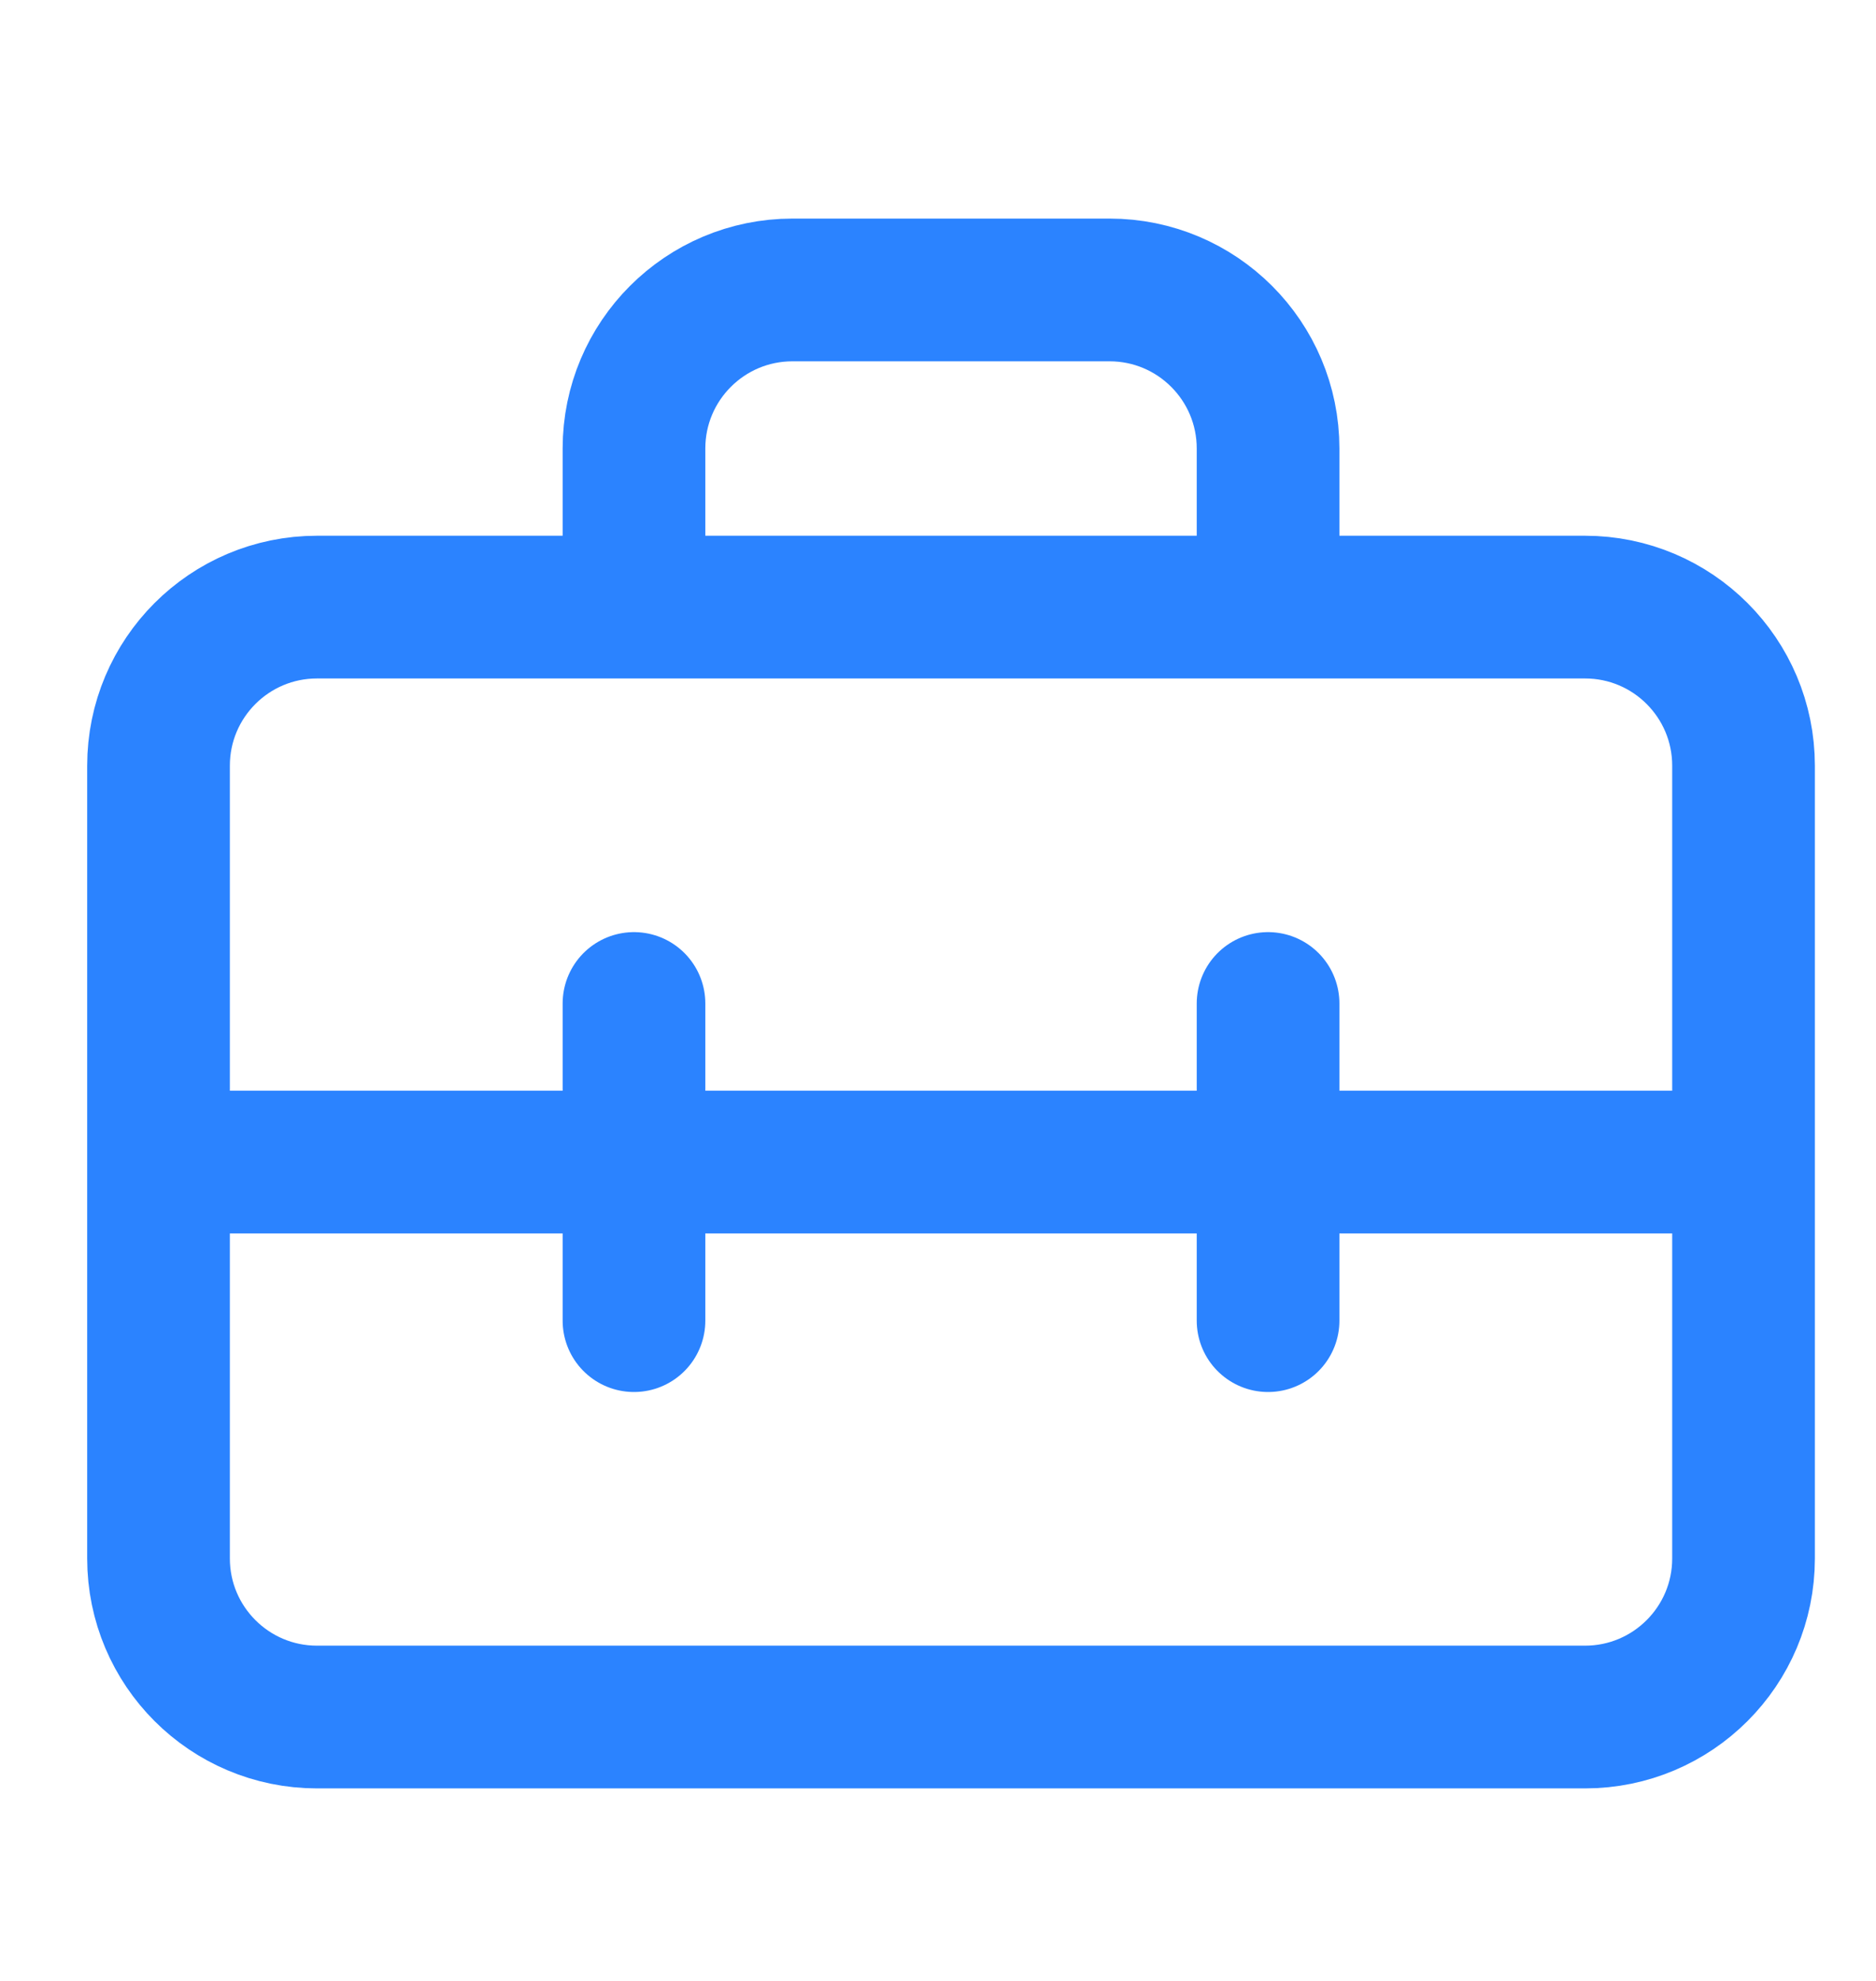 <svg width="18" height="19" viewBox="0 0 18 19" fill="none" xmlns="http://www.w3.org/2000/svg">
<path d="M16.729 11.146V7.344C16.729 6.504 16.048 5.823 15.208 5.823H12.167M16.729 11.146V14.948C16.729 15.788 16.048 16.469 15.208 16.469H3.042C2.202 16.469 1.521 15.788 1.521 14.948V11.146M16.729 11.146H12.167M1.521 11.146V7.344C1.521 6.504 2.202 5.823 3.042 5.823H6.083M1.521 11.146H6.083M6.083 11.146V9.625M6.083 11.146V12.667M6.083 11.146H12.167M12.167 11.146V9.625M12.167 11.146V12.667M12.167 5.823V4.302C12.167 3.462 11.486 2.781 10.646 2.781H7.604C6.764 2.781 6.083 3.462 6.083 4.302V5.823M12.167 5.823H6.083" stroke="#2B83FF" stroke-width="1.369" stroke-linecap="round" stroke-linejoin="round"/>
</svg>
